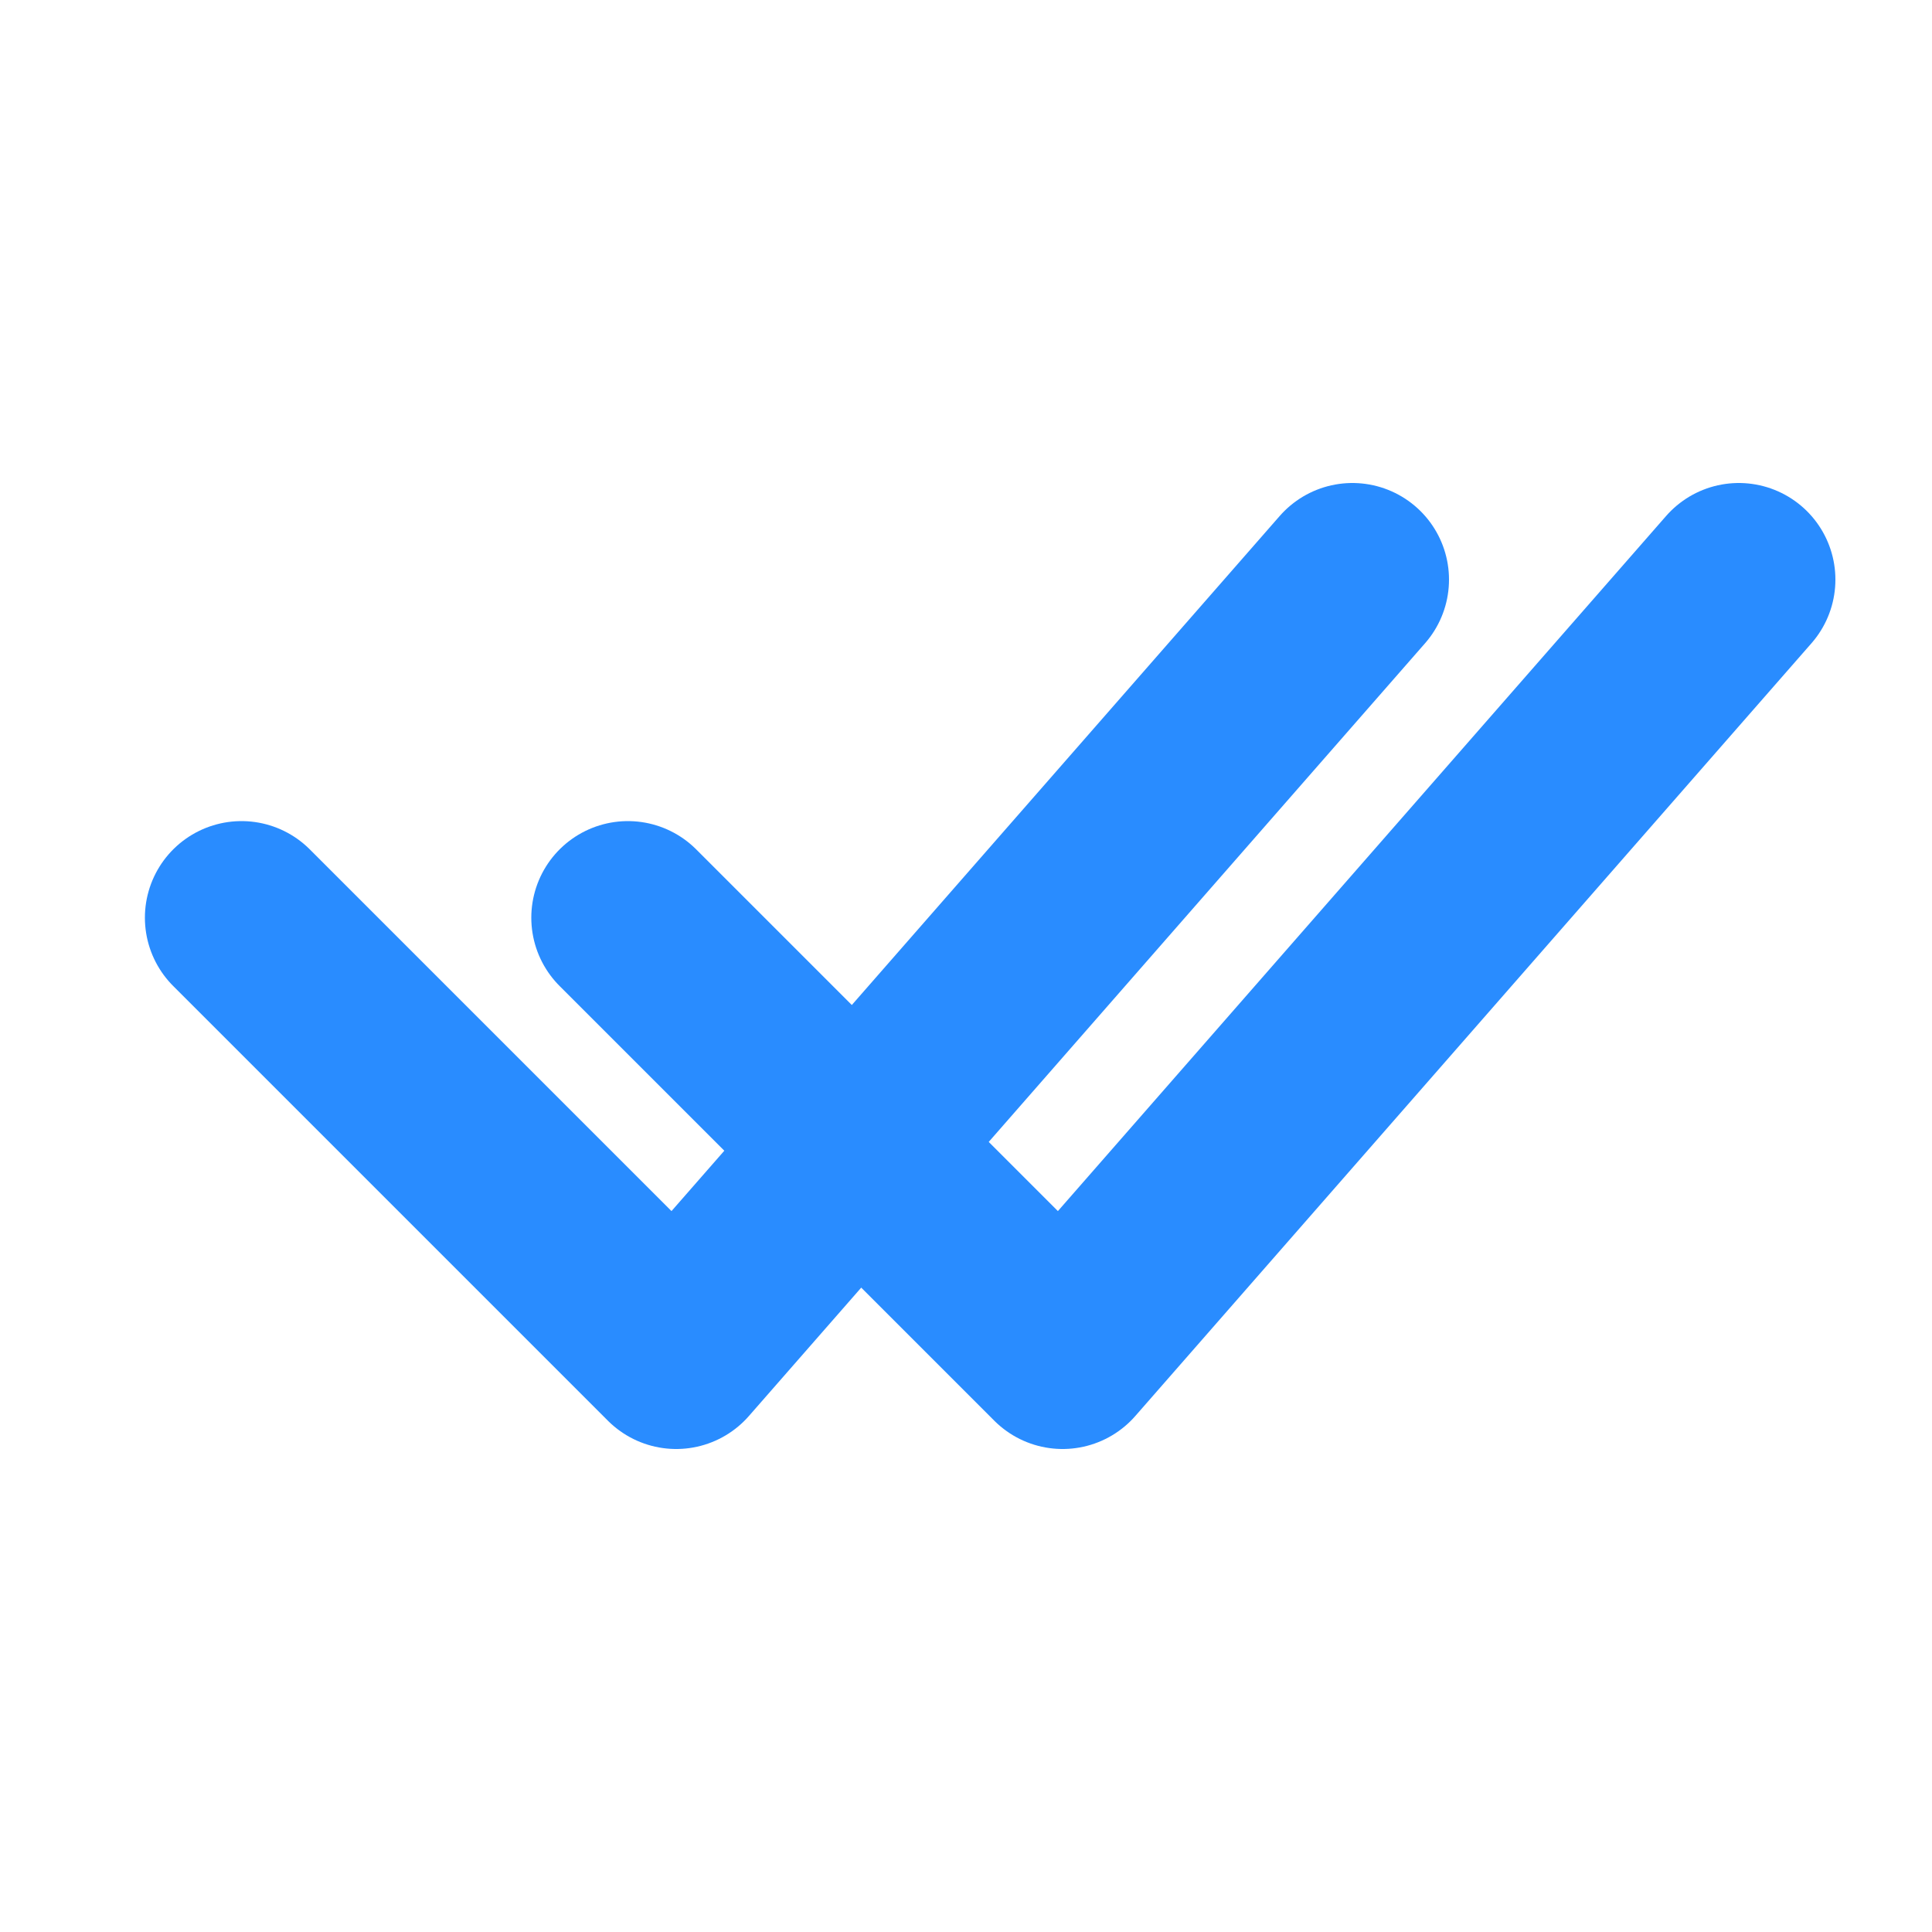 <svg width="20" height="20" viewBox="0 0 20 20" fill="none" xmlns="http://www.w3.org/2000/svg">
<path d="M2.5 9.5L7 14L14 6" stroke="#298CFF" stroke-width="2" stroke-linecap="round" stroke-linejoin="round"/>
<path d="M6.5 9.5L11 14L18 6" stroke="#298CFF" stroke-width="2" stroke-linecap="round" stroke-linejoin="round"/>
</svg>
